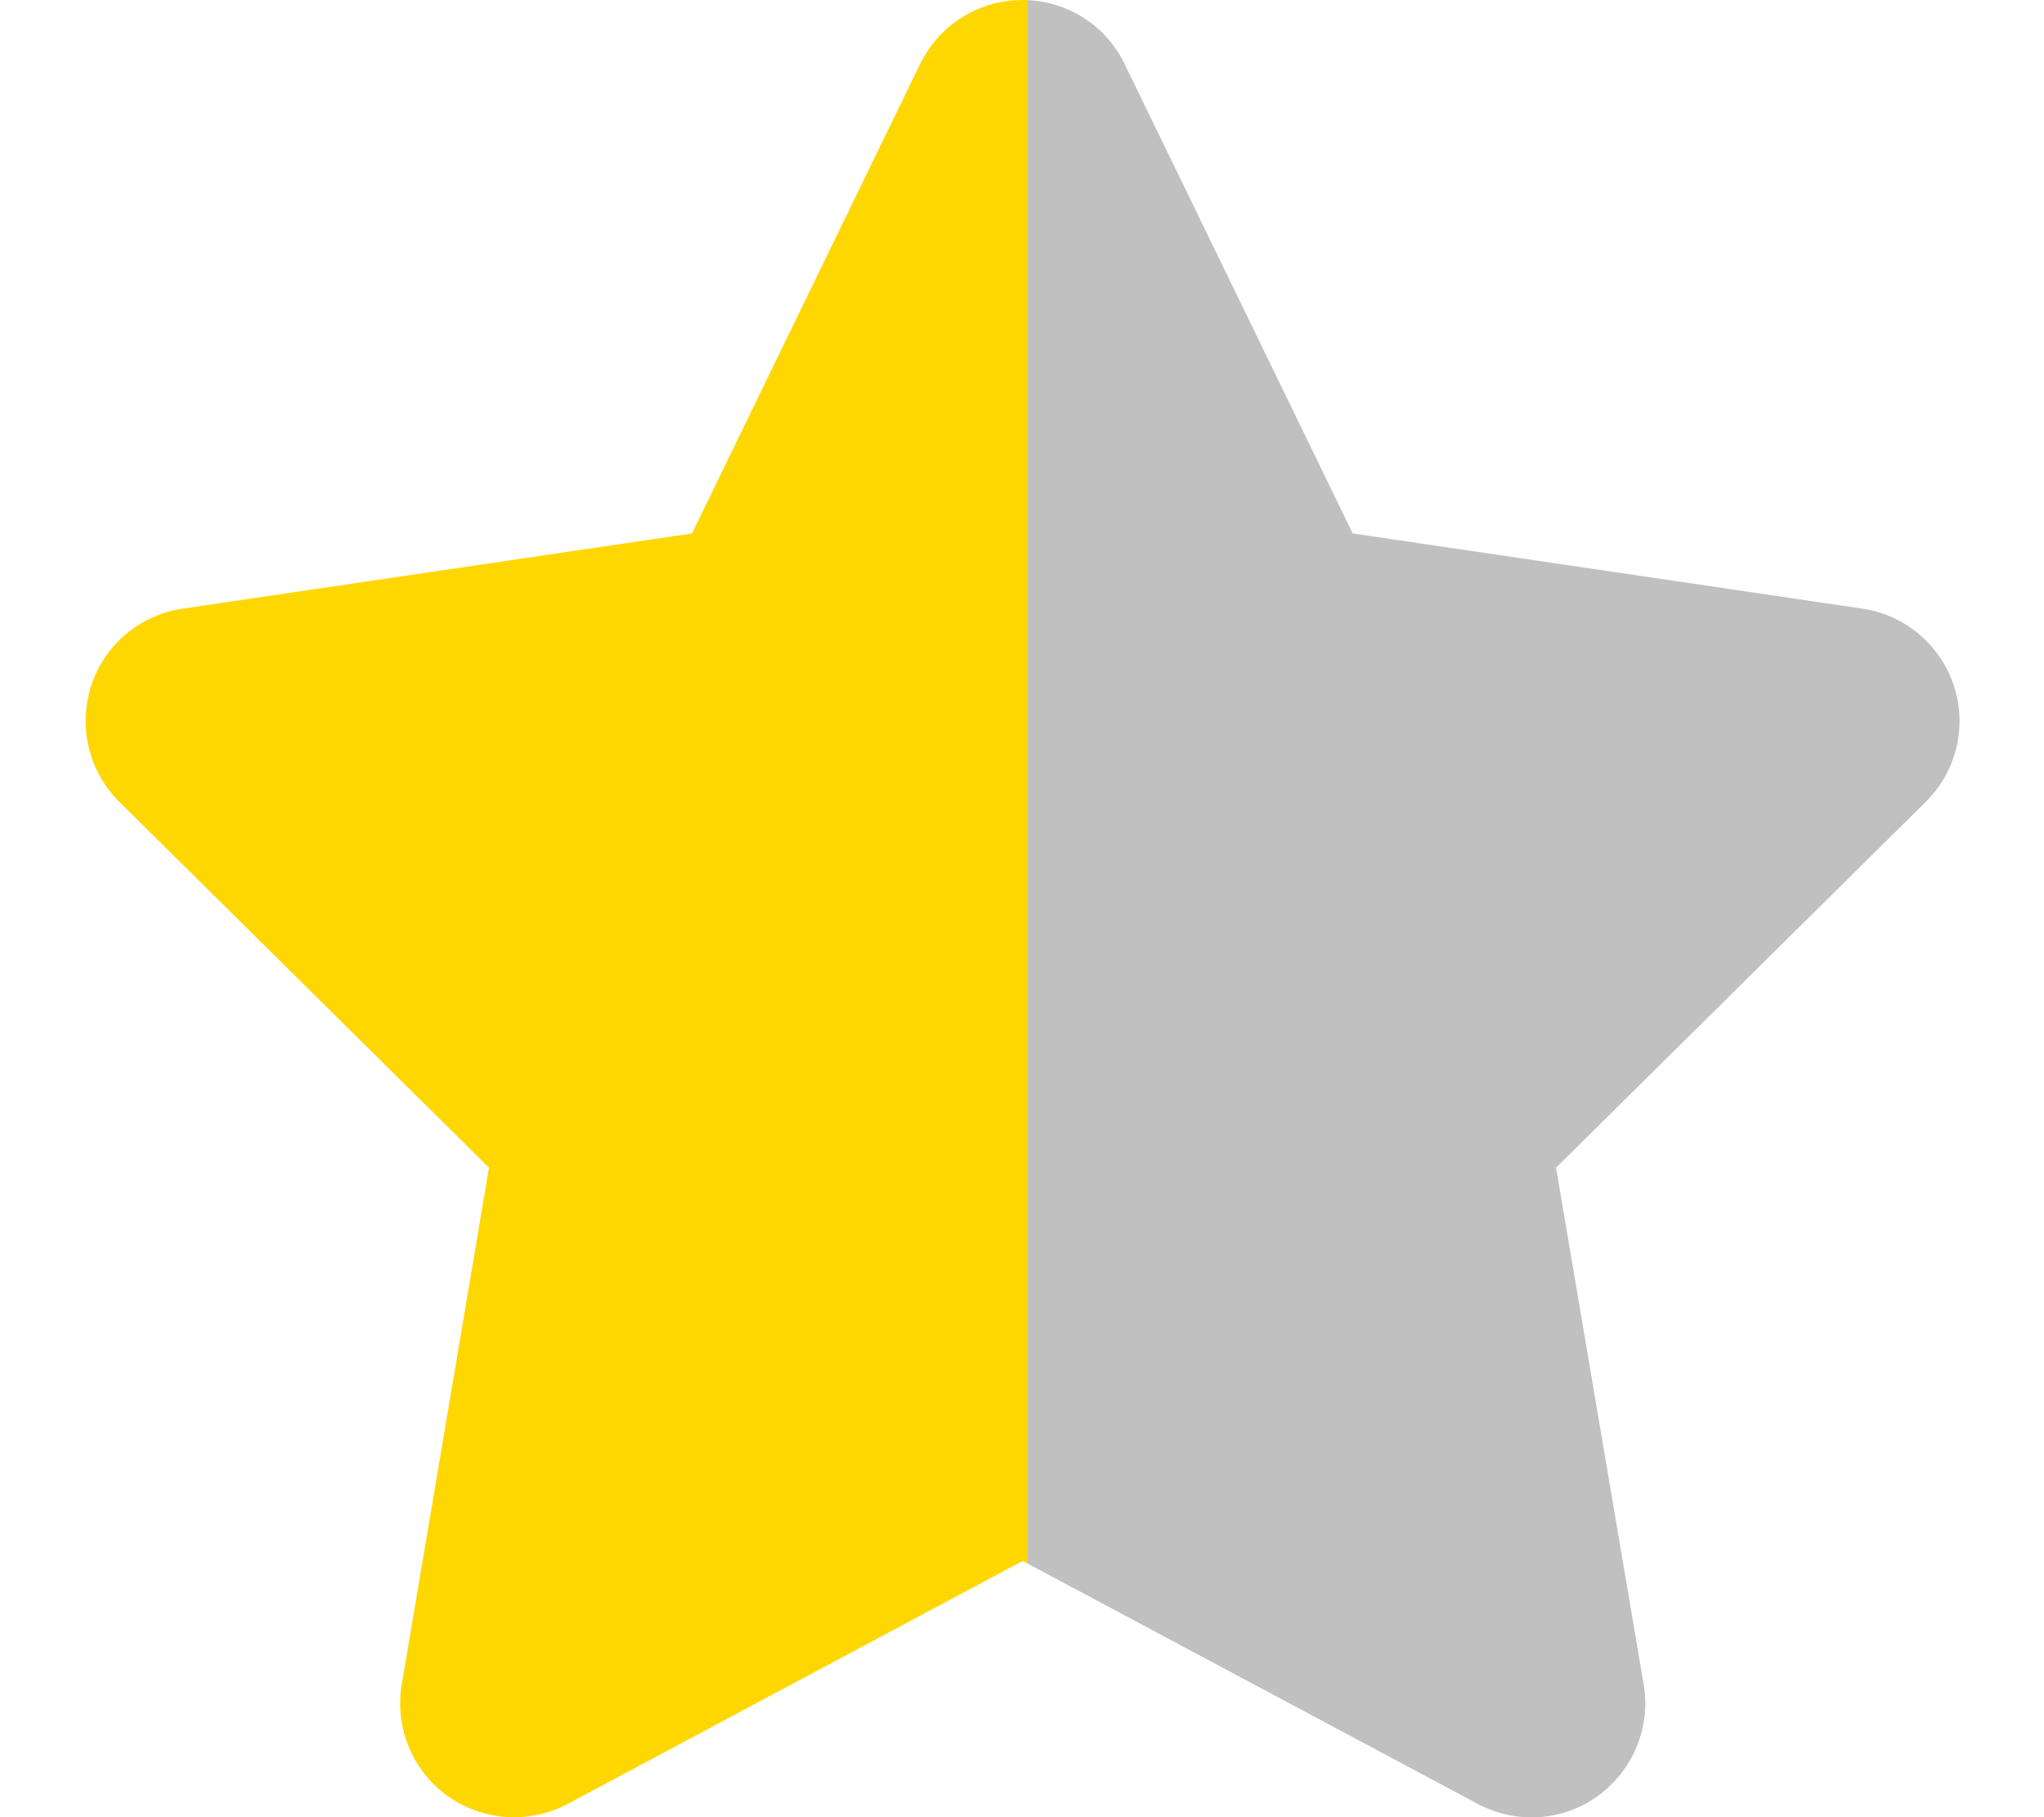<svg xmlns="http://www.w3.org/2000/svg" viewBox="0 0 576 512">
    <defs>
        <linearGradient id="halfGradient" x1="0%" y1="0%" x2="100%" y2="0%">
            <stop offset="50%" stop-color="gold" />
            <stop offset="50%" stop-color="silver" />
        </linearGradient>
    </defs>
    <path fill="url(#halfGradient)" d="M316.9 18C311.6 7 300.4 0 288.1 0s-23.4 7-28.8 18L195 150.3 51.4 171.5c-12 1.8-22 10.2-25.7 21.7s-.7 24.2 7.9 32.7L137.8 329 113.2 474.7c-2 12 3 24.2 12.9 31.3s23 8 33.8 2.3l128.3-68.5 128.3 68.5c10.8 5.7 23.9 4.9 33.8-2.3s14.9-19.3 12.9-31.3L438.5 329 542.7 225.9c8.6-8.5 11.7-21.2 7.9-32.7s-13.7-19.9-25.7-21.7L381.2 150.3 316.9 18z"/>
</svg>